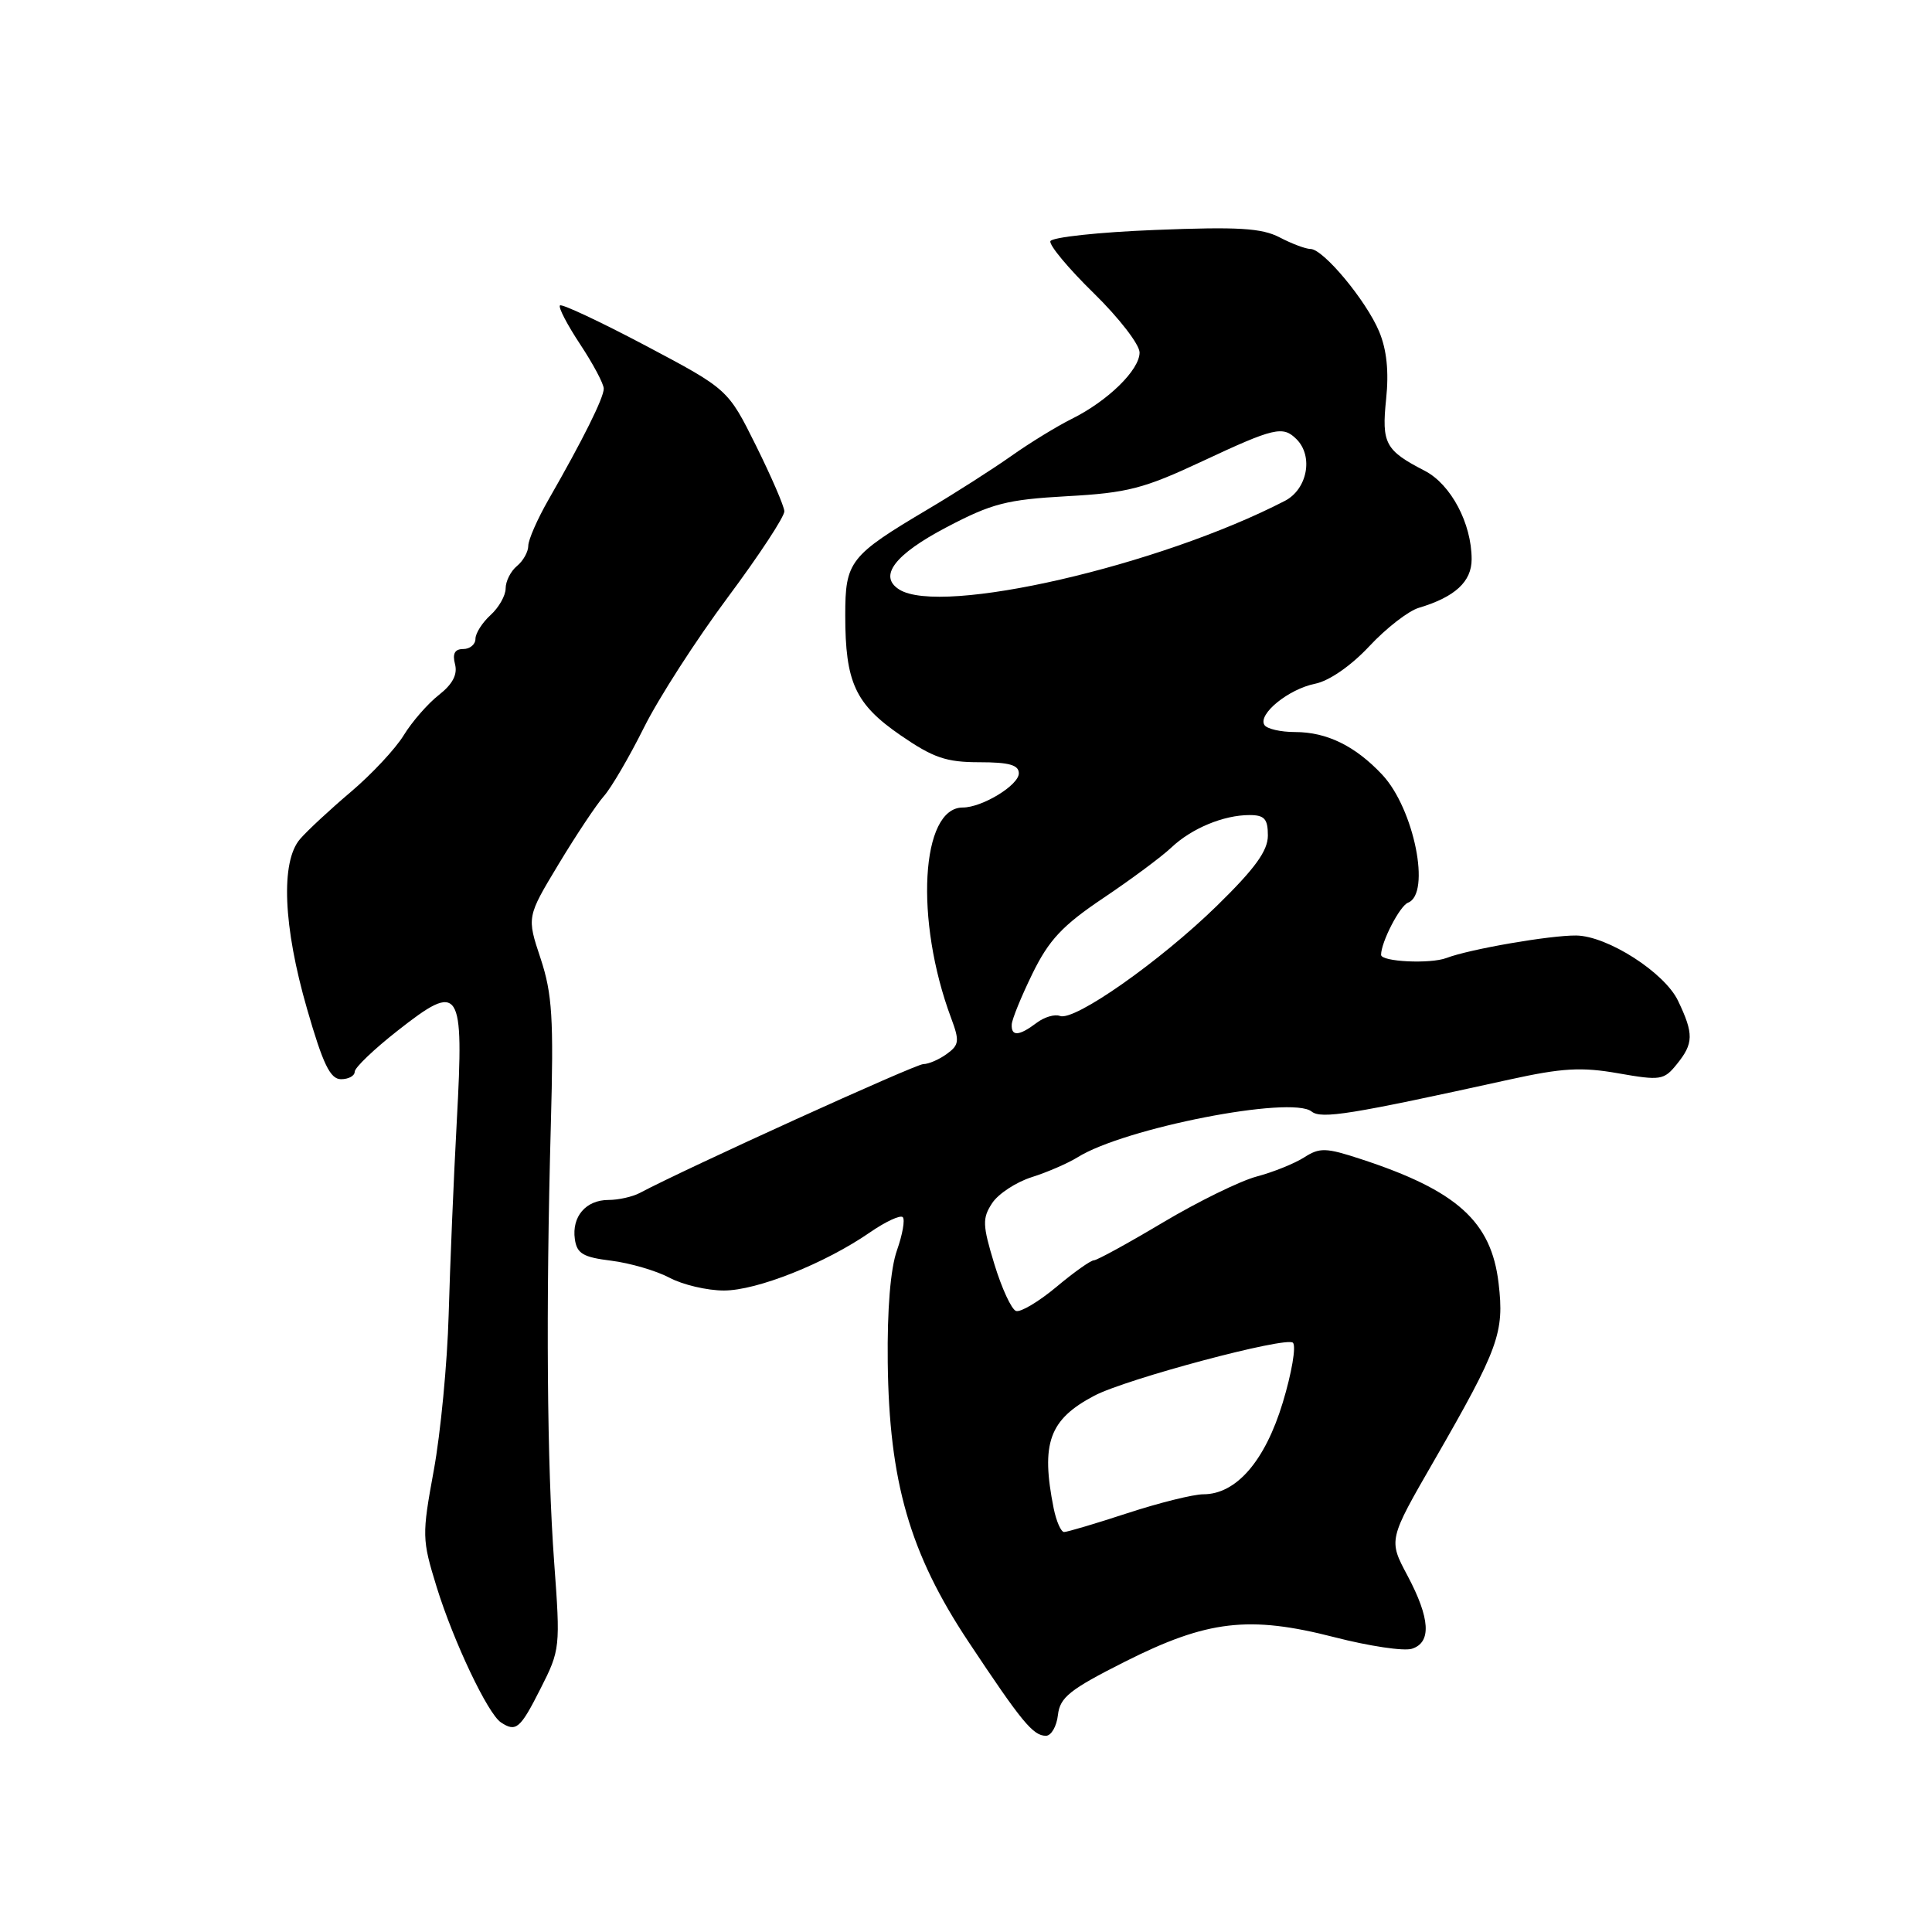 <?xml version="1.0" encoding="UTF-8" standalone="no"?>
<!DOCTYPE svg PUBLIC "-//W3C//DTD SVG 1.1//EN" "http://www.w3.org/Graphics/SVG/1.1/DTD/svg11.dtd" >
<svg xmlns="http://www.w3.org/2000/svg" xmlns:xlink="http://www.w3.org/1999/xlink" version="1.1" viewBox="0 0 256 256">
 <g >
 <path fill="currentColor"
d=" M 140.18 227.25 C 140.45 224.90 141.75 223.87 149.02 220.20 C 159.98 214.68 165.50 214.03 176.83 216.94 C 181.41 218.12 186.02 218.81 187.08 218.47 C 189.71 217.64 189.51 214.44 186.49 208.76 C 183.97 204.04 183.97 204.04 190.05 193.50 C 198.59 178.66 199.35 176.59 198.57 170.03 C 197.61 161.85 193.06 157.75 180.31 153.58 C 175.69 152.06 174.86 152.04 172.81 153.36 C 171.54 154.17 168.70 155.32 166.50 155.90 C 164.30 156.49 158.72 159.23 154.10 161.98 C 149.47 164.74 145.35 167.00 144.94 167.00 C 144.53 167.00 142.28 168.59 139.96 170.54 C 137.63 172.48 135.23 173.91 134.63 173.71 C 134.03 173.51 132.74 170.72 131.76 167.51 C 130.18 162.32 130.15 161.43 131.46 159.43 C 132.27 158.19 134.63 156.64 136.71 155.98 C 138.80 155.32 141.52 154.13 142.78 153.35 C 148.95 149.48 171.11 145.14 173.79 147.28 C 175.08 148.31 178.93 147.69 200.00 143.05 C 207.00 141.51 209.55 141.36 214.43 142.22 C 220.02 143.20 220.48 143.13 222.18 141.02 C 224.42 138.26 224.45 137.00 222.35 132.61 C 220.57 128.87 213.01 124.02 208.86 123.96 C 205.43 123.92 194.75 125.76 191.66 126.94 C 189.52 127.75 183.00 127.44 183.00 126.52 C 183.00 124.84 185.48 120.03 186.57 119.61 C 189.64 118.43 187.38 107.17 183.16 102.66 C 179.59 98.85 175.82 97.00 171.61 97.00 C 169.69 97.00 167.86 96.58 167.54 96.06 C 166.65 94.63 170.75 91.30 174.26 90.60 C 176.13 90.22 179.01 88.23 181.44 85.63 C 183.67 83.24 186.62 80.95 188.00 80.54 C 192.79 79.11 195.00 77.08 195.00 74.10 C 195.00 69.36 192.26 64.19 188.80 62.39 C 183.55 59.68 183.06 58.78 183.67 52.87 C 184.05 49.24 183.75 46.33 182.74 43.92 C 181.03 39.83 175.35 33.00 173.65 32.99 C 173.02 32.99 171.18 32.30 169.57 31.46 C 167.19 30.22 164.07 30.03 153.07 30.47 C 145.61 30.76 139.36 31.44 139.18 31.96 C 139.01 32.49 141.59 35.59 144.93 38.85 C 148.27 42.12 151.00 45.65 151.00 46.71 C 151.00 49.02 146.80 53.13 142.00 55.51 C 140.07 56.47 136.47 58.67 134.00 60.42 C 131.53 62.16 126.58 65.33 123.00 67.45 C 112.57 73.64 112.00 74.38 112.00 81.53 C 112.00 90.42 113.32 93.29 119.33 97.43 C 123.66 100.41 125.38 101.00 129.76 101.00 C 133.71 101.00 135.00 101.36 135.00 102.47 C 135.00 104.04 130.14 107.00 127.57 107.00 C 122.01 107.00 121.18 121.92 126.03 134.90 C 127.16 137.93 127.10 138.46 125.46 139.65 C 124.45 140.39 123.04 141.00 122.34 141.00 C 121.30 141.00 90.91 154.81 84.76 158.08 C 83.81 158.58 81.95 159.00 80.64 159.00 C 77.63 159.00 75.75 161.20 76.17 164.19 C 76.44 166.11 77.26 166.59 81.00 167.05 C 83.47 167.36 86.94 168.37 88.70 169.30 C 90.46 170.24 93.71 171.00 95.92 171.00 C 100.30 171.00 109.31 167.42 115.27 163.30 C 117.34 161.87 119.30 160.96 119.62 161.28 C 119.94 161.60 119.59 163.58 118.85 165.68 C 117.99 168.11 117.55 173.51 117.63 180.50 C 117.81 196.33 120.55 205.82 128.30 217.50 C 135.39 228.18 136.89 230.00 138.59 230.00 C 139.29 230.00 140.01 228.76 140.18 227.25 Z  M 71.62 223.76 C 74.23 218.62 74.26 218.29 73.43 207.01 C 72.48 194.06 72.32 173.47 72.99 149.00 C 73.38 134.90 73.18 131.70 71.63 127.00 C 69.80 121.50 69.80 121.50 74.02 114.50 C 76.34 110.65 79.04 106.60 80.01 105.50 C 80.99 104.40 83.38 100.31 85.32 96.42 C 87.26 92.52 92.26 84.76 96.43 79.16 C 100.59 73.57 103.97 68.43 103.93 67.74 C 103.90 67.06 102.20 63.14 100.17 59.04 C 96.46 51.58 96.46 51.58 85.55 45.80 C 79.55 42.63 74.44 40.23 74.20 40.47 C 73.95 40.71 75.16 43.03 76.88 45.63 C 78.59 48.22 80.00 50.86 80.00 51.50 C 80.00 52.72 77.23 58.28 72.69 66.19 C 71.21 68.77 70.00 71.53 70.00 72.32 C 70.00 73.11 69.33 74.32 68.50 75.00 C 67.67 75.68 67.00 77.02 67.00 77.97 C 67.00 78.91 66.10 80.50 65.00 81.50 C 63.90 82.50 63.00 83.92 63.00 84.65 C 63.00 85.39 62.27 86.00 61.38 86.00 C 60.26 86.00 59.93 86.61 60.29 88.00 C 60.65 89.37 59.98 90.65 58.16 92.08 C 56.70 93.22 54.60 95.62 53.50 97.42 C 52.40 99.22 49.25 102.59 46.50 104.92 C 43.75 107.25 40.71 110.07 39.75 111.19 C 37.17 114.19 37.52 122.74 40.69 133.70 C 42.80 141.03 43.76 143.00 45.19 143.00 C 46.18 143.00 47.00 142.56 47.00 142.01 C 47.00 141.47 49.56 139.02 52.70 136.56 C 61.00 130.04 61.49 130.78 60.53 148.49 C 60.11 156.20 59.63 167.76 59.45 174.20 C 59.27 180.63 58.38 189.91 57.48 194.82 C 55.90 203.44 55.91 203.96 57.86 210.29 C 60.10 217.52 64.64 227.09 66.38 228.23 C 68.38 229.55 68.93 229.08 71.62 223.76 Z  M 139.62 199.88 C 137.89 191.22 139.02 188.09 145.00 184.94 C 149.23 182.71 170.45 177.05 171.32 177.92 C 171.77 178.37 171.16 181.94 169.97 185.86 C 167.62 193.60 163.81 198.00 159.45 198.00 C 158.14 198.00 153.62 199.12 149.40 200.50 C 145.19 201.88 141.41 203.00 141.00 203.00 C 140.59 203.00 139.97 201.59 139.62 199.88 Z  M 134.06 135.75 C 134.09 135.06 135.33 132.03 136.81 129.00 C 138.99 124.55 140.77 122.64 146.19 119.00 C 149.87 116.53 153.92 113.52 155.19 112.32 C 157.89 109.76 162.13 108.00 165.57 108.00 C 167.55 108.00 168.00 108.51 168.00 110.71 C 168.00 112.74 166.30 115.08 161.25 120.02 C 153.69 127.40 142.37 135.35 140.45 134.62 C 139.76 134.35 138.36 134.77 137.35 135.54 C 135.03 137.29 133.98 137.36 134.06 135.75 Z  M 119.15 78.11 C 116.36 76.35 118.54 73.48 125.39 69.88 C 131.44 66.70 133.39 66.20 141.39 65.75 C 149.40 65.31 151.56 64.75 159.31 61.12 C 168.86 56.65 169.99 56.39 171.80 58.20 C 174.06 60.46 173.23 64.83 170.25 66.37 C 153.56 74.99 124.69 81.63 119.15 78.11 Z "/>
</g>
</svg>